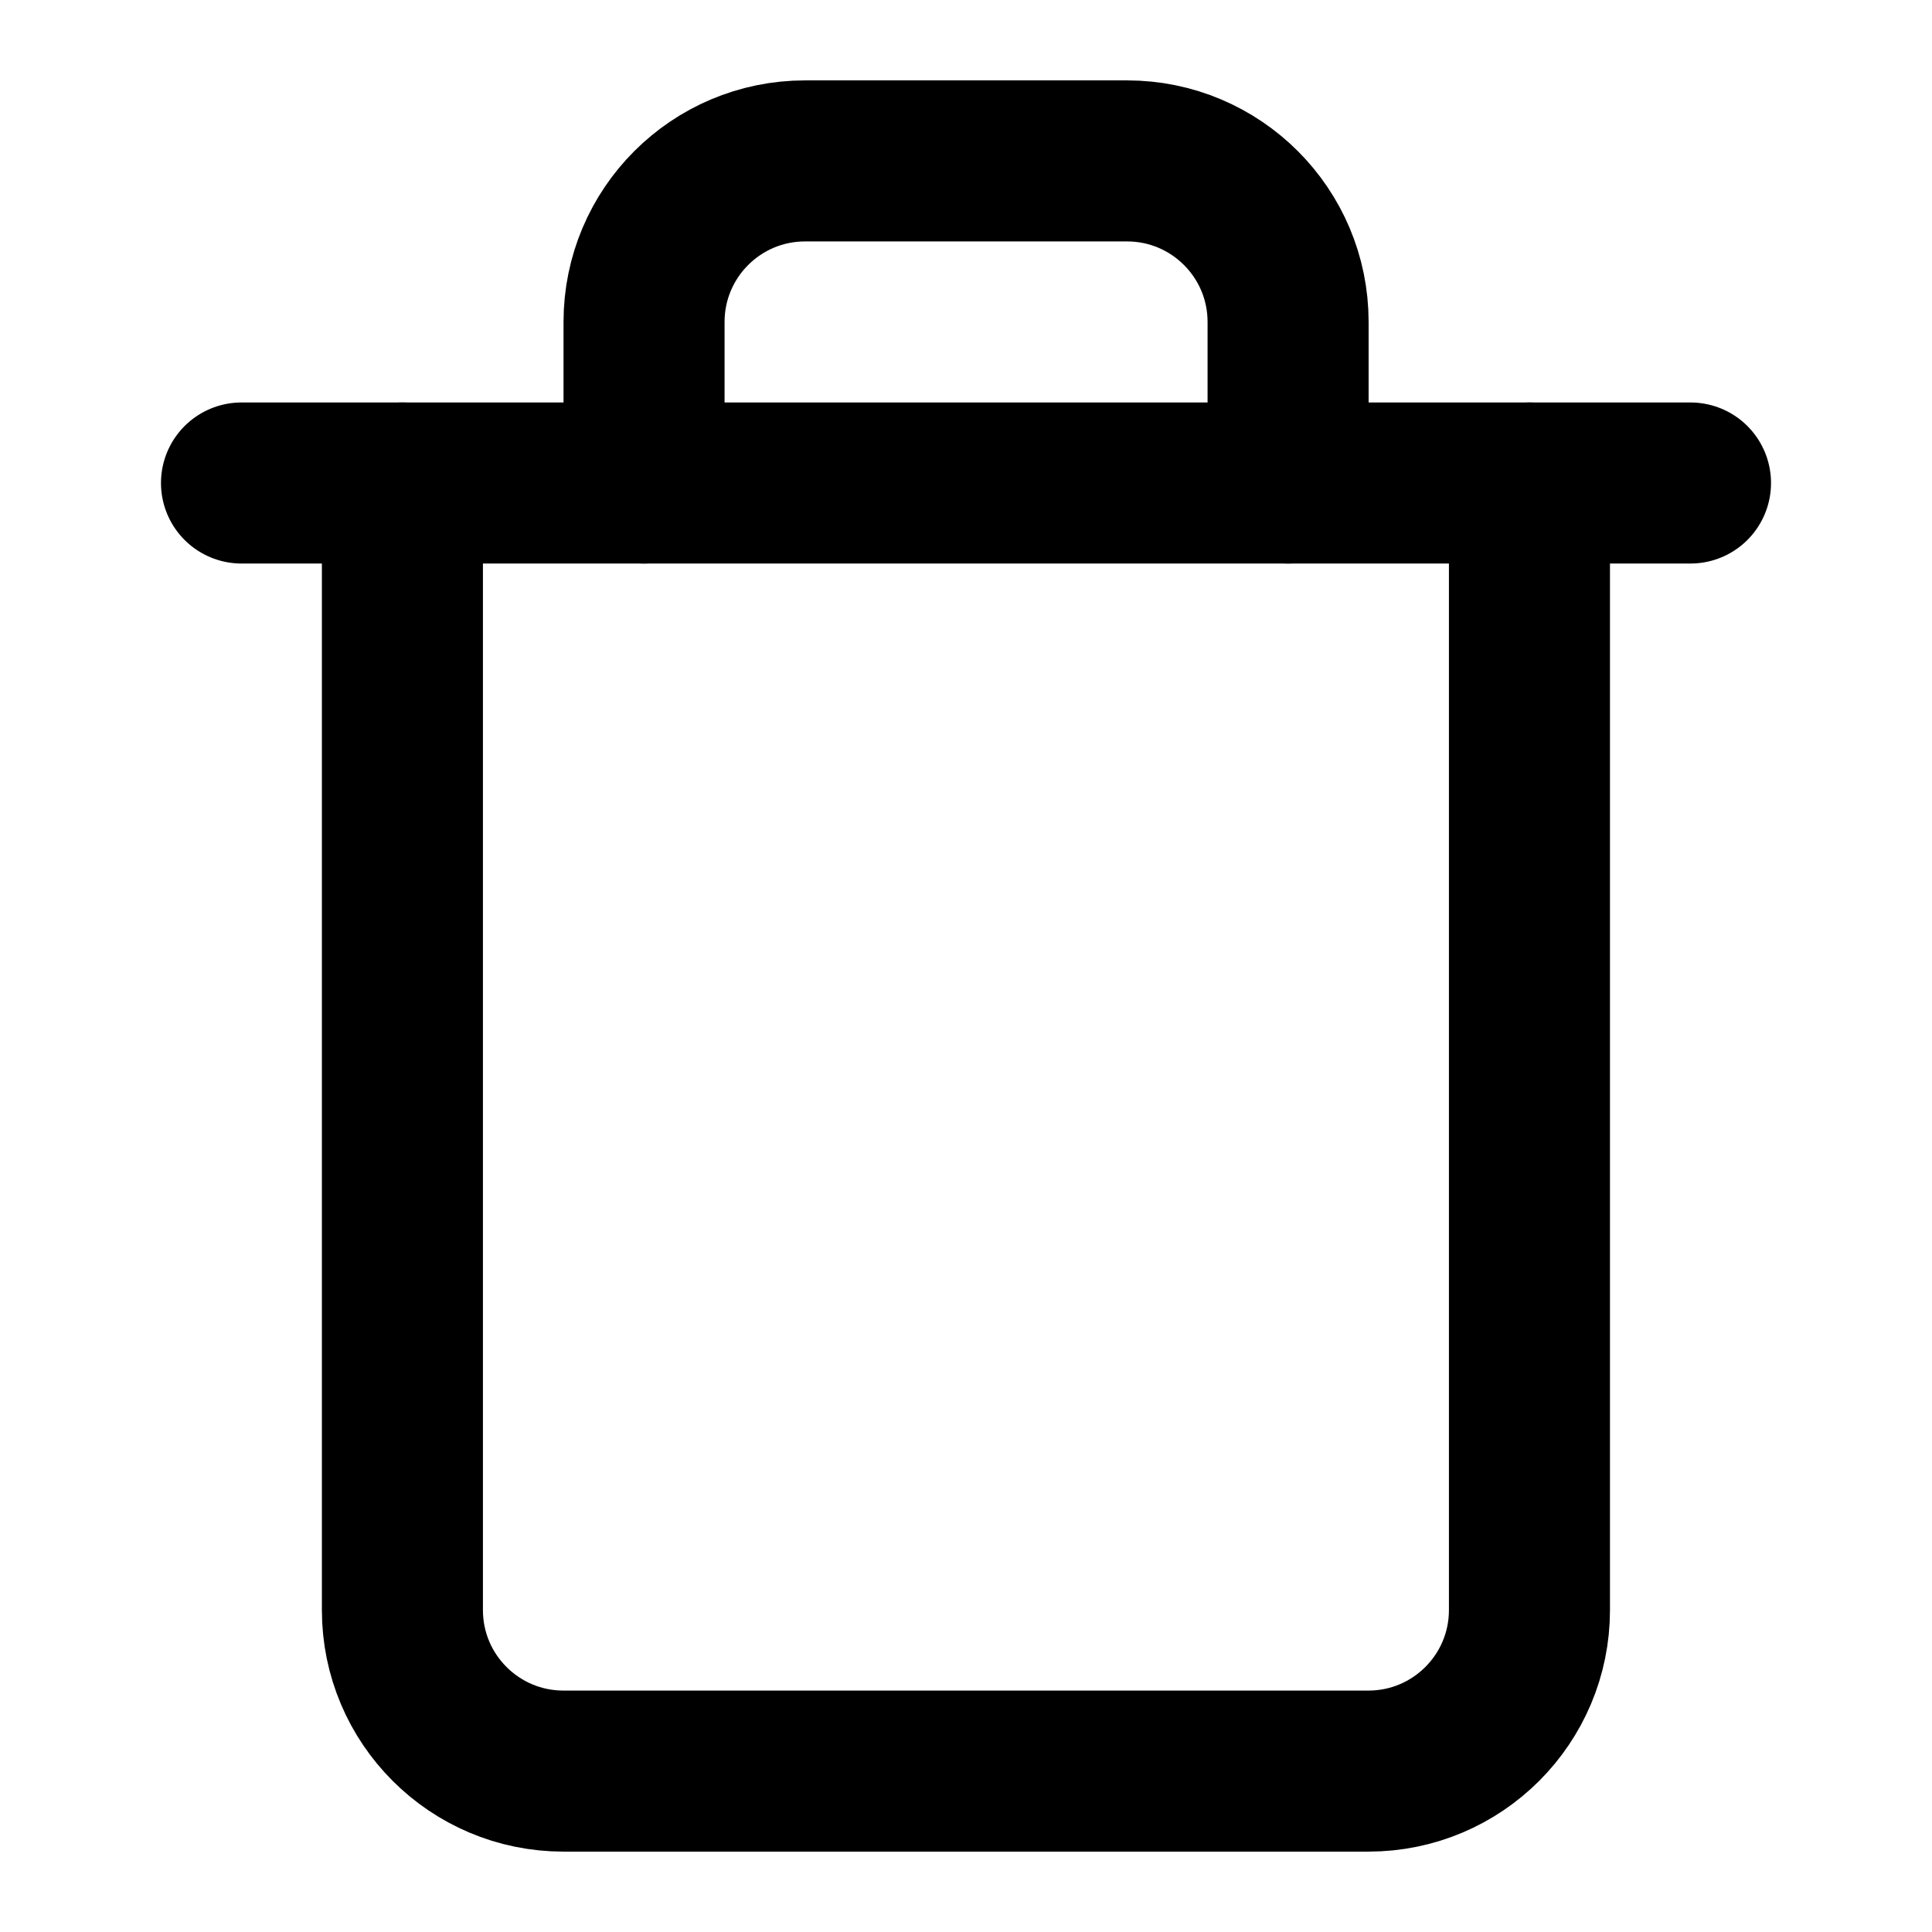 <!-- Generated by IcoMoon.io -->
<svg version="1.1" xmlns="http://www.w3.org/2000/svg" width="14" height="14" viewBox="0 0 14 14">
<title>trash</title>
<path fill="none" stroke-linejoin="round" stroke-linecap="round" stroke-miterlimit="4" stroke-width="1.167" stroke="#000" d="M1.75 3.5h10.5"></path>
<path fill="none" stroke-linejoin="round" stroke-linecap="round" stroke-miterlimit="4" stroke-width="1.167" stroke="#000" d="M11.083 3.5v8.167c0 0.644-0.522 1.167-1.167 1.167v0h-5.833c-0.644 0-1.167-0.522-1.167-1.167v0-8.167M4.667 3.5v-1.167c0-0.644 0.522-1.167 1.167-1.167v0h2.333c0.644 0 1.167 0.522 1.167 1.167v0 1.167"></path>
</svg>

